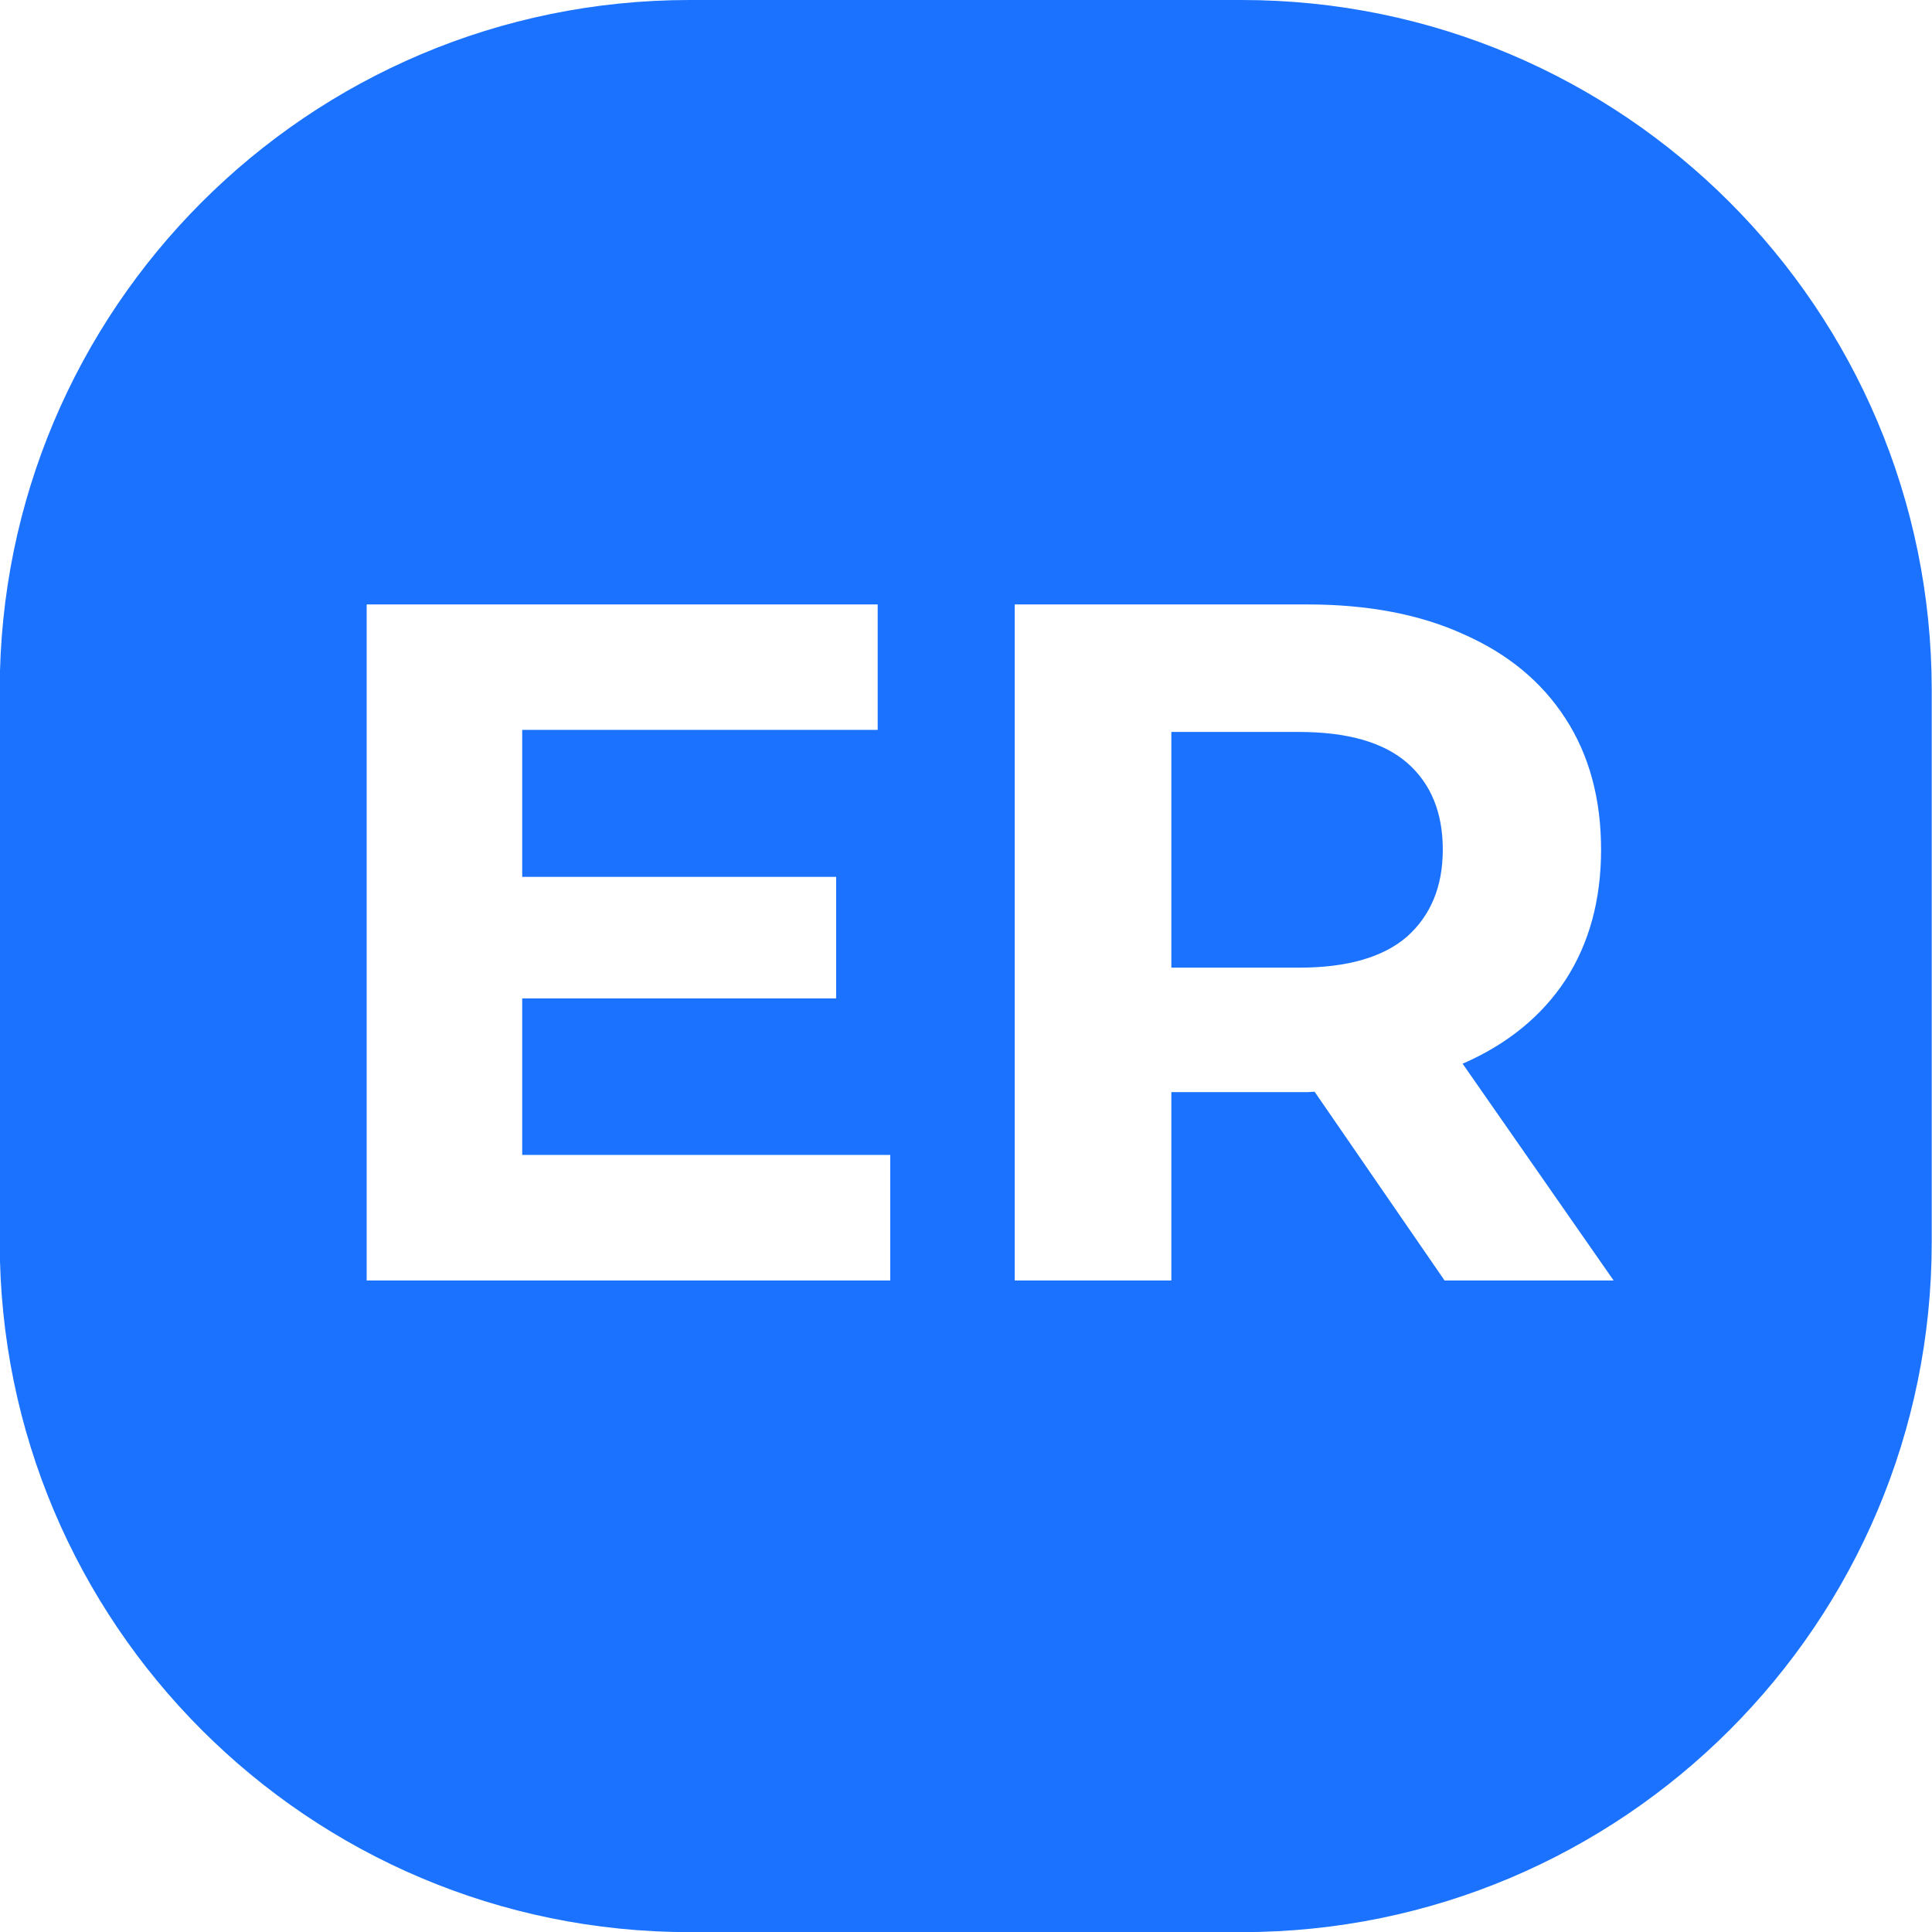 <svg width="14" height="14" viewBox="0 0 14 14" fill="none" xmlns="http://www.w3.org/2000/svg">
<path d="M8.998 0C11.759 0 13.997 2.239 13.998 5V9.001C13.998 11.762 11.759 14.001 8.998 14.001H4.998C2.236 14.001 -0.002 11.762 -0.002 9.001V5C-0.002 2.239 2.236 0 4.998 0H8.998ZM2.657 4.38V9.279H6.451V8.369H3.784V7.235H6.059V6.354H3.784V5.289H6.36V4.38H2.657ZM7.353 4.38V9.279H8.488V7.914H9.474C9.492 7.914 9.509 7.911 9.526 7.911L10.468 9.279H11.693L10.598 7.707C10.601 7.706 10.605 7.706 10.608 7.704C10.925 7.564 11.171 7.364 11.343 7.103C11.516 6.837 11.602 6.521 11.602 6.157C11.602 5.789 11.516 5.471 11.343 5.205C11.171 4.939 10.925 4.737 10.608 4.597C10.291 4.452 9.913 4.38 9.474 4.38H7.353ZM9.412 5.304C9.762 5.304 10.023 5.378 10.196 5.527C10.368 5.677 10.455 5.887 10.455 6.157C10.455 6.423 10.368 6.633 10.196 6.787C10.023 6.937 9.762 7.012 9.412 7.012H8.488V5.304H9.412Z" fill="#1A72FF"/>
</svg>
